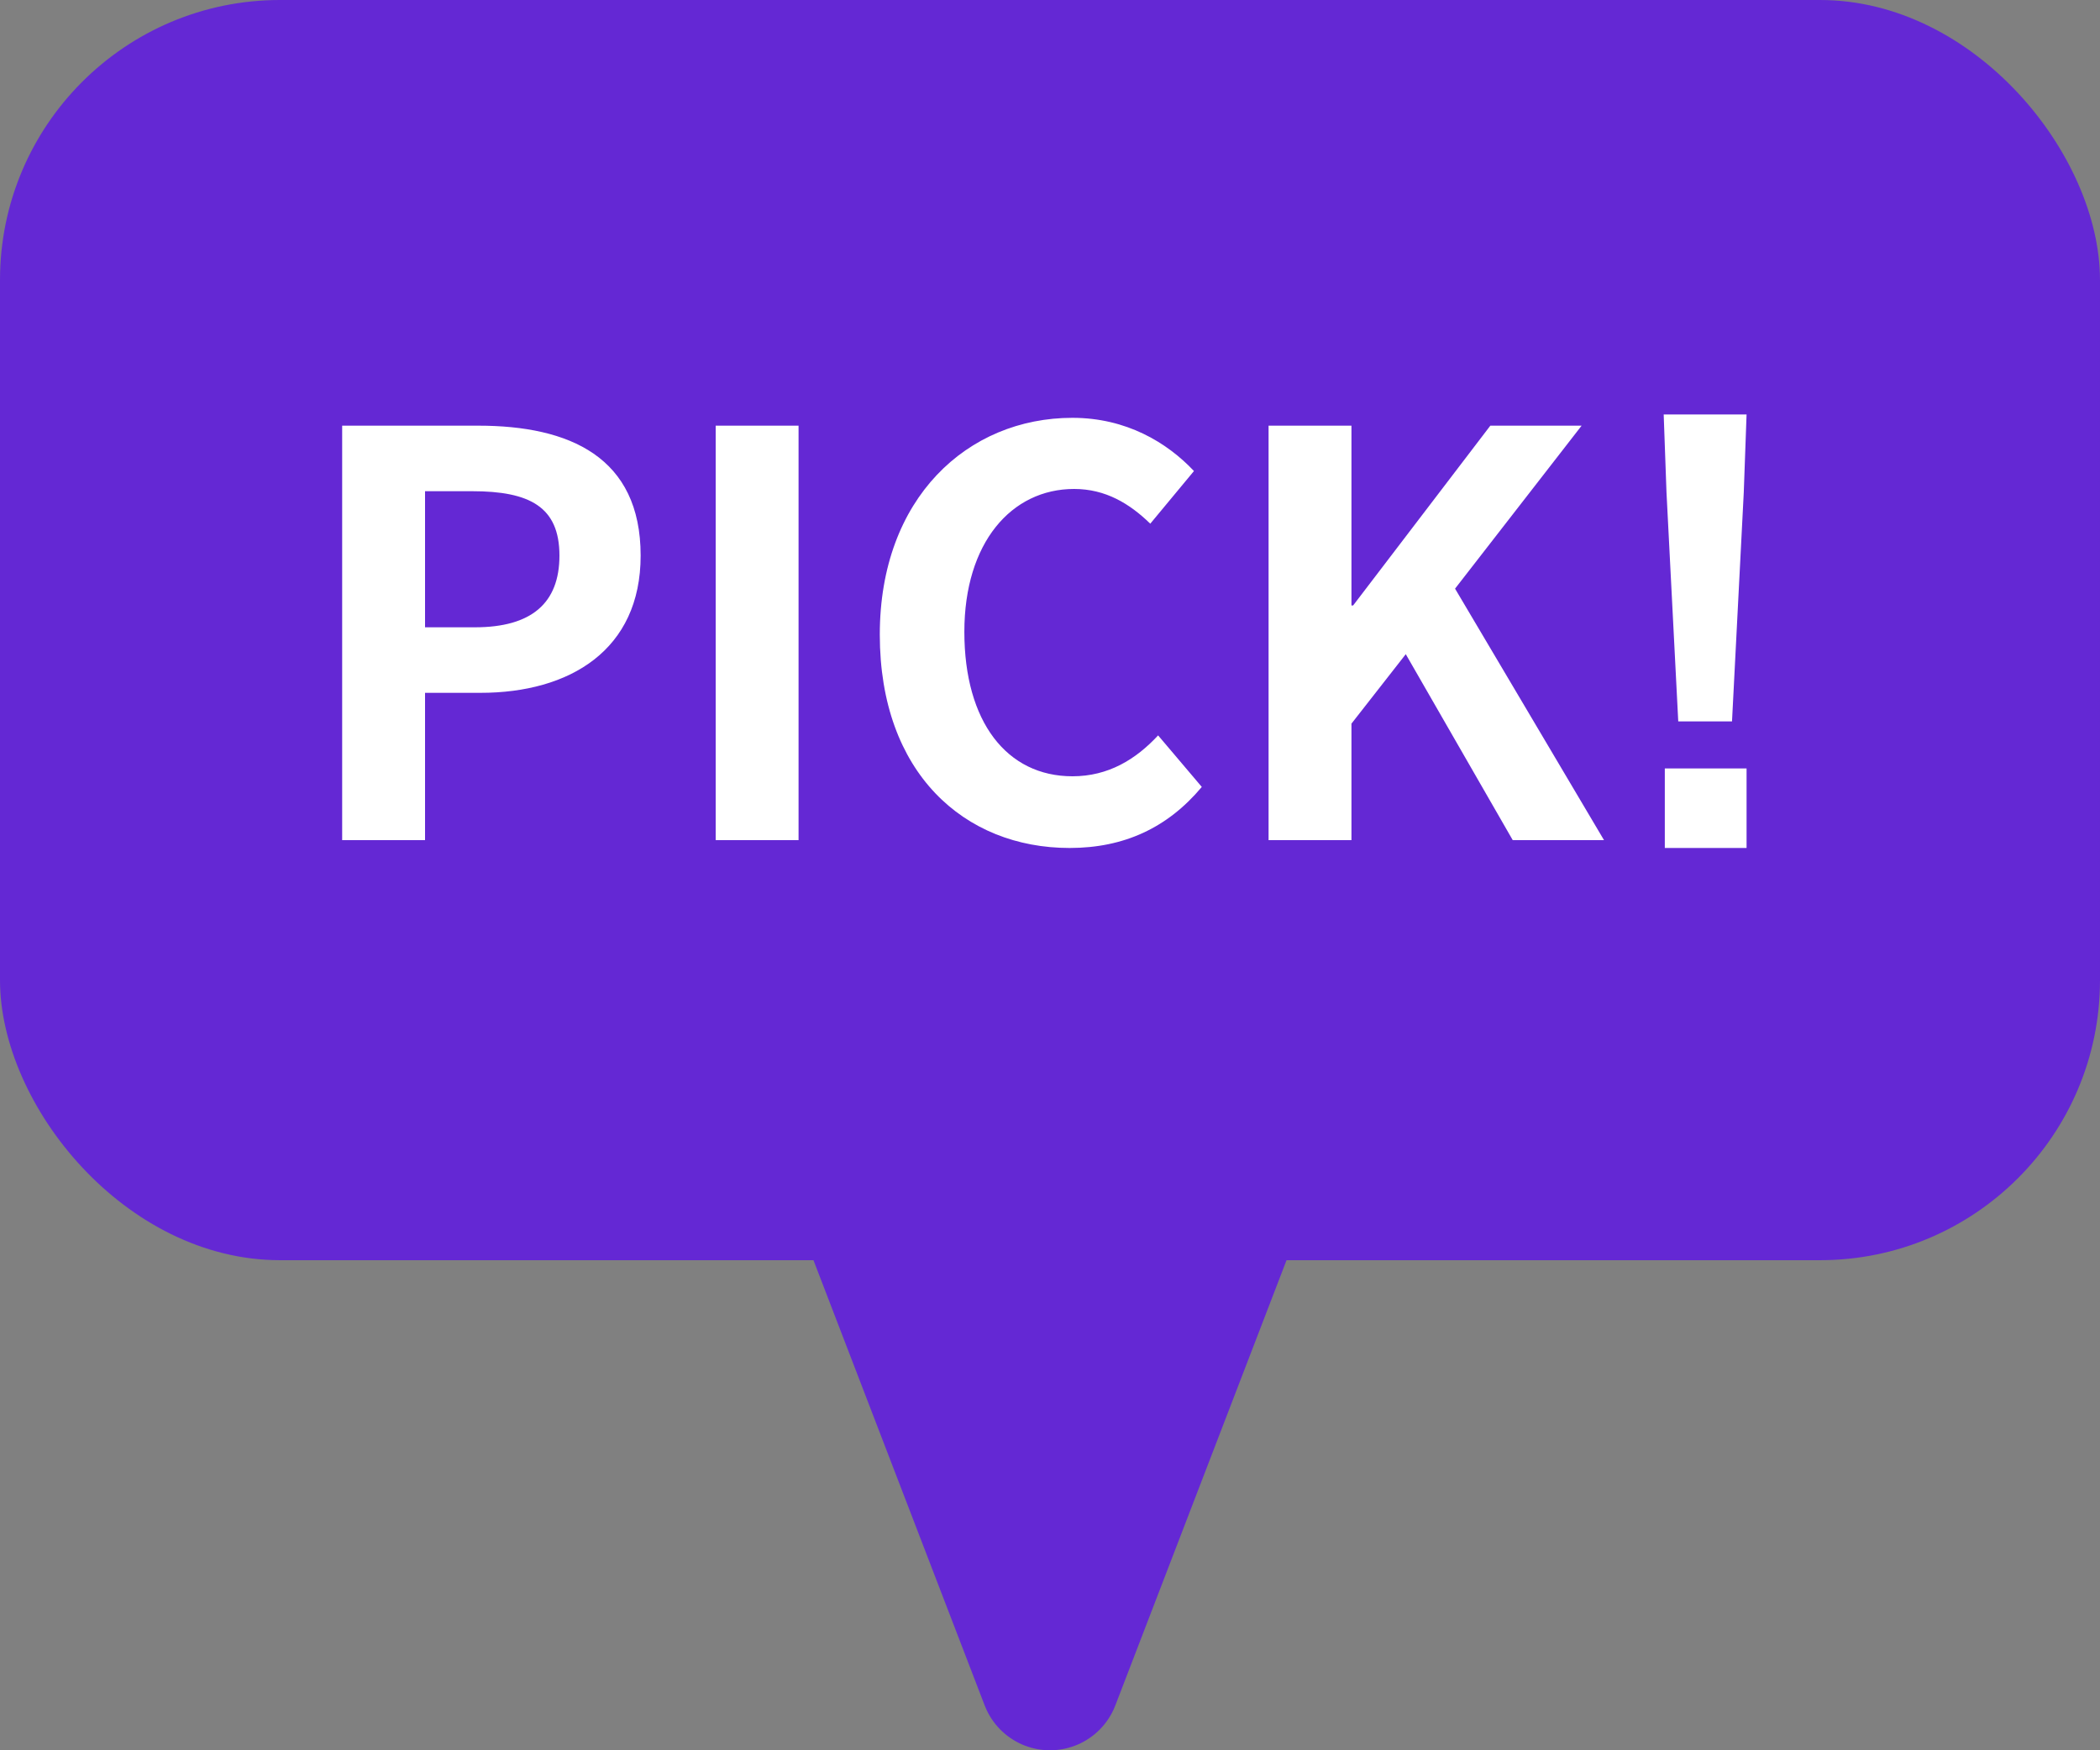<svg width="60" height="50" viewBox="0 0 60 50" fill="none" xmlns="http://www.w3.org/2000/svg">
<rect x="0" y="0" width="60" height="50" fill="#808080" stroke="none"/>
<path d="M30 48L25 35H35L30 48Z" fill="#6428D4" stroke="#6428D4" stroke-width="4" stroke-linecap="round" stroke-linejoin="round"/>
<rect width="60" height="36" rx="8" fill="#6428D4"/>
<path d="M13.664 12.16C16.272 12.16 18.304 13.056 18.304 15.872C18.304 18.576 16.272 19.792 13.728 19.792H12.144V24H9.776V12.16H13.664ZM13.568 17.92C15.184 17.92 15.984 17.232 15.984 15.872C15.984 14.48 15.136 14.032 13.488 14.032H12.144V17.92H13.568ZM22.816 12.16V24H20.448V12.16H22.816ZM30.561 24.224C27.553 24.224 25.137 22.08 25.137 18.128C25.137 14.224 27.649 11.936 30.641 11.936C32.177 11.936 33.345 12.64 34.113 13.456L32.865 14.96C32.273 14.384 31.585 13.968 30.689 13.968C28.897 13.968 27.553 15.504 27.553 18.048C27.553 20.624 28.769 22.176 30.641 22.176C31.665 22.176 32.449 21.696 33.089 21.008L34.337 22.48C33.361 23.648 32.113 24.224 30.561 24.224ZM38.613 12.16V17.296H38.661L42.581 12.16H45.189L41.573 16.816L45.829 24H43.221L40.165 18.688L38.613 20.672V24H36.245V12.16H38.613ZM47.95 20.608L47.614 14.064L47.534 11.84H49.902L49.822 14.064L49.486 20.608H47.95ZM47.566 24.224V21.952H49.902V24.224H47.566Z" fill="white"/>
</svg>
